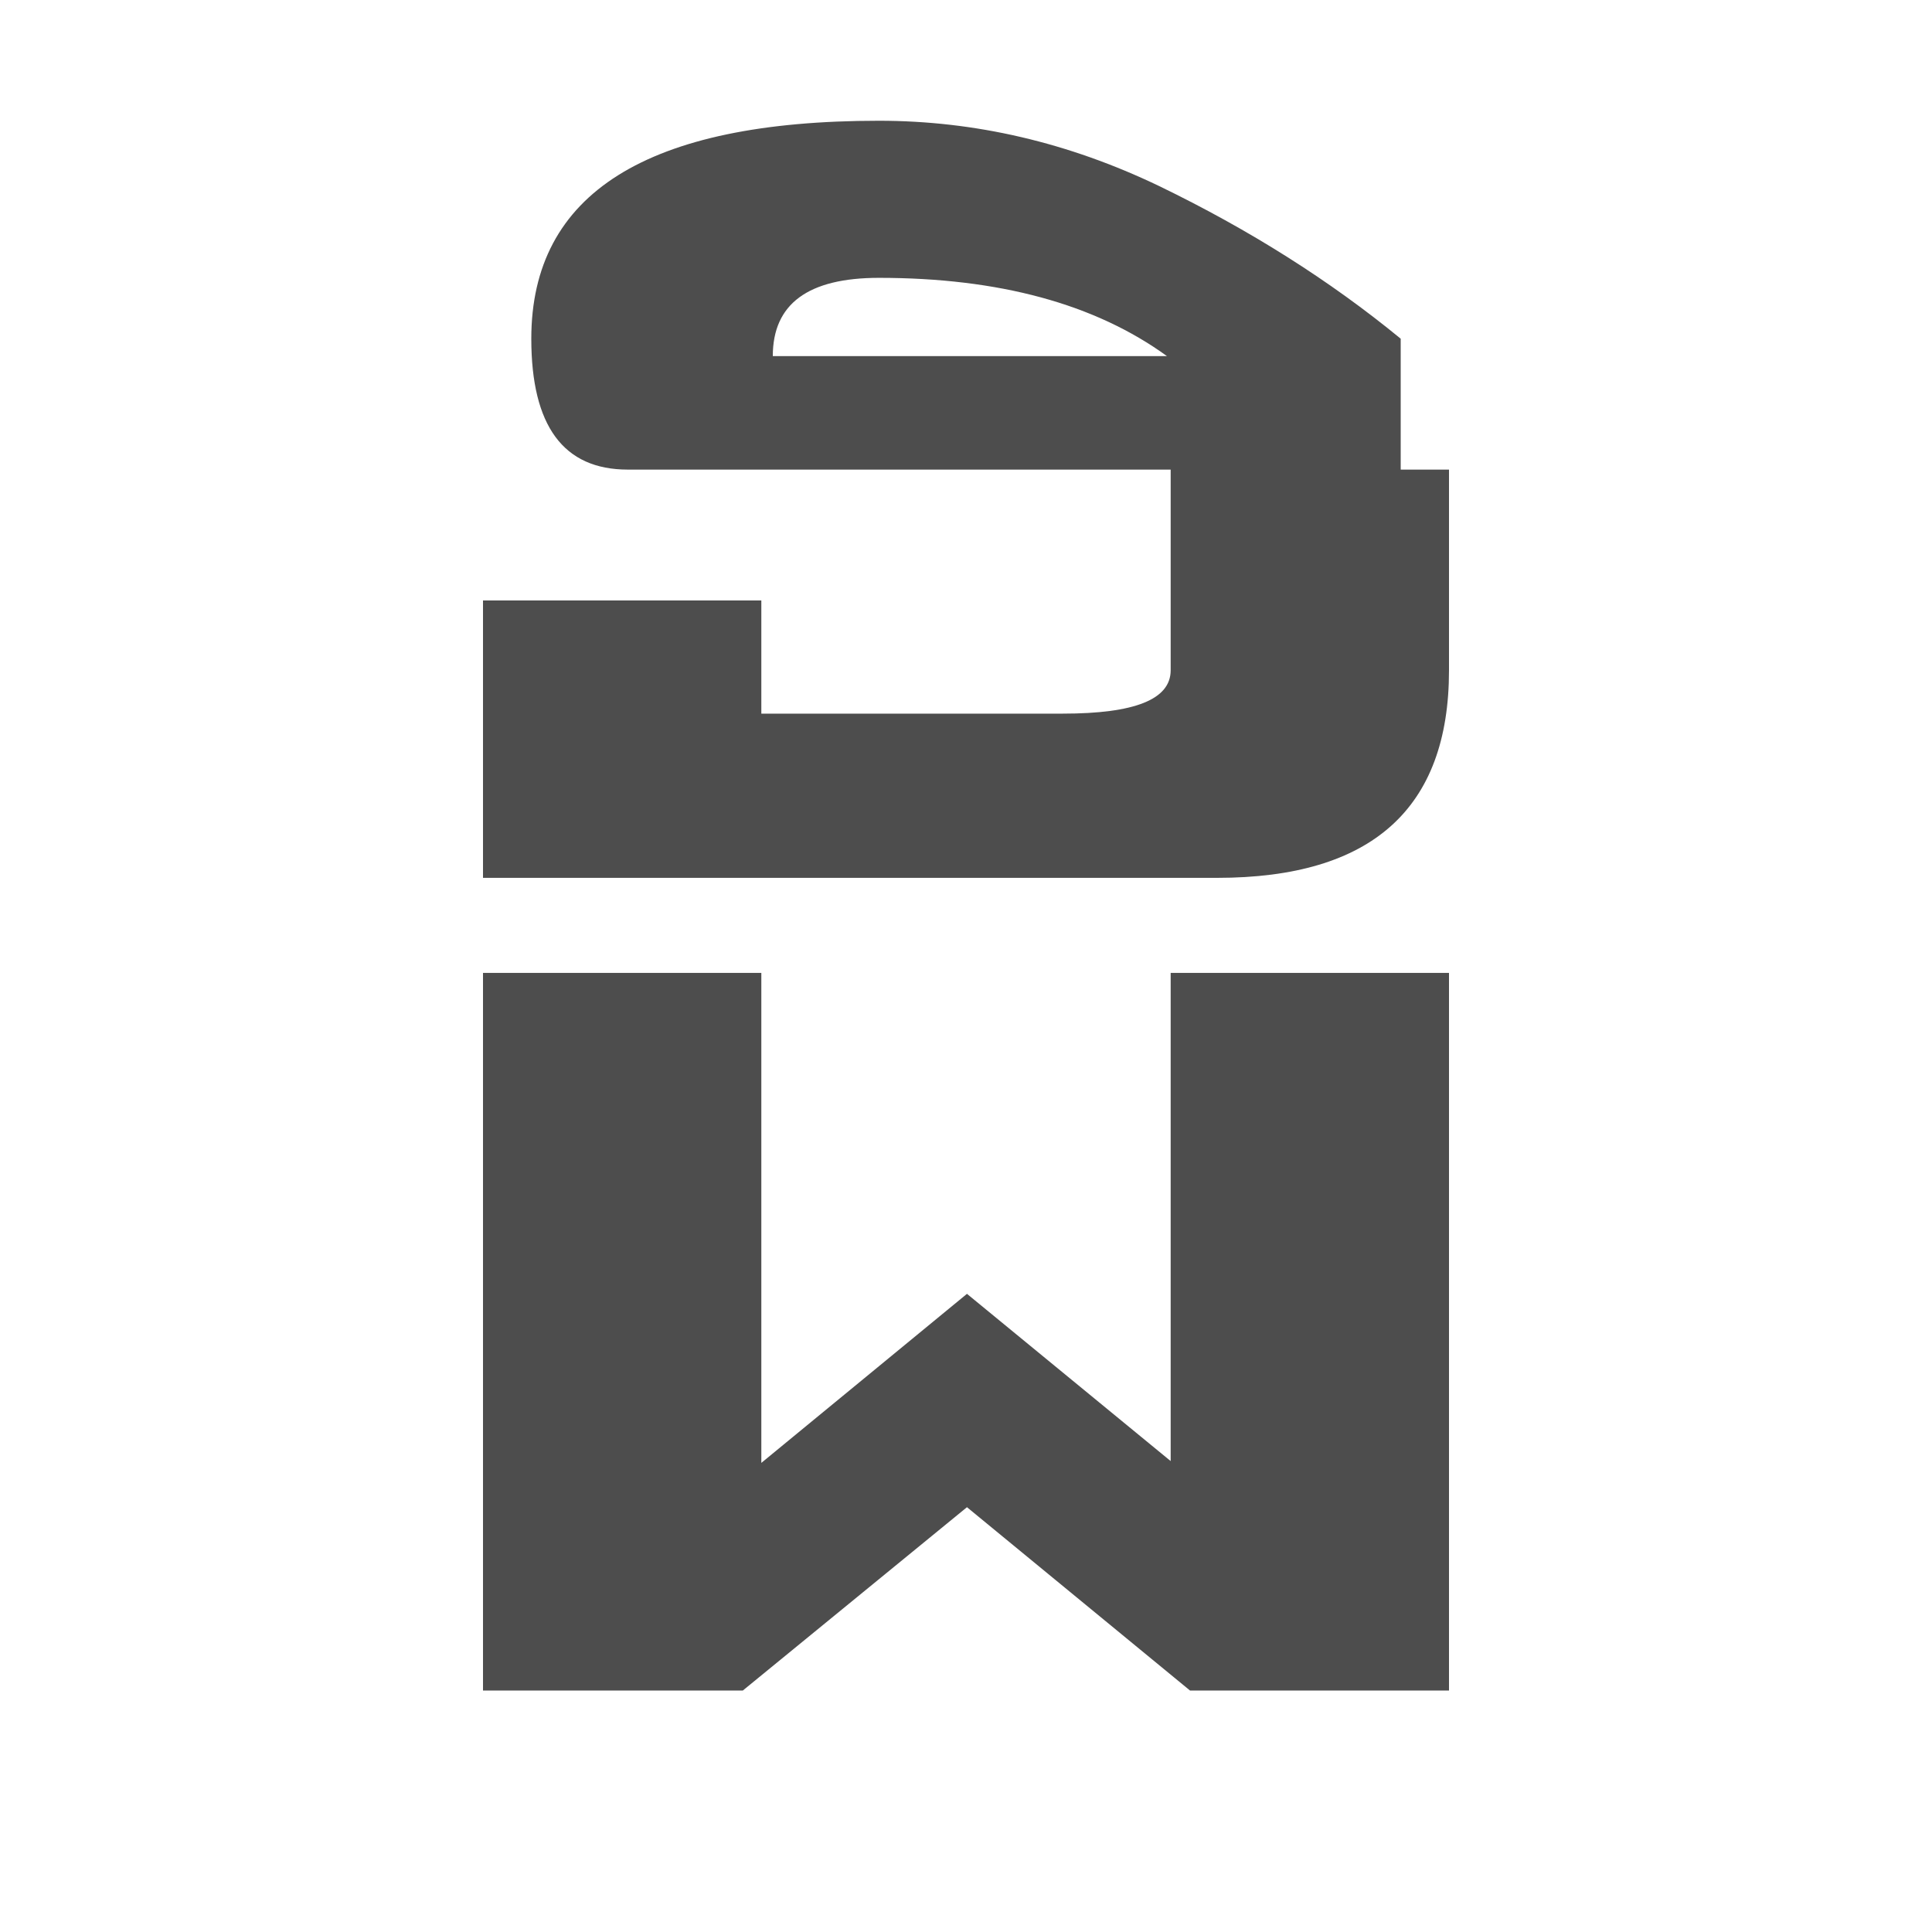 <svg xmlns="http://www.w3.org/2000/svg" viewBox="0 0 16 16">
  <path
     style="fill:#4d4d4d"
     d="M 7.279 1 C 5.359 1 4.4 1.601 4.4 2.805 C 4.4 3.527 4.666 3.889 5.199 3.889 L 9.695 3.889 L 9.695 5.551 C 9.695 5.792 9.398 5.91 8.801 5.91 L 6.305 5.91 L 6.305 4.973 L 4 4.973 L 4 7.27 L 10.08 7.27 C 11.36 7.27 12 6.697 12 5.551 L 12 3.889 L 11.6 3.889 L 11.6 2.805 C 11.013 2.323 10.346 1.902 9.6 1.541 C 8.848 1.18 8.074 1 7.279 1 z M 7.279 2.301 C 8.271 2.301 9.067 2.516 9.664 2.949 L 6.4 2.949 C 6.4 2.516 6.693 2.301 7.279 2.301 z M 4 8.057 L 4 14 L 6.152 14 L 8.008 12.482 L 9.855 14 L 12 14 L 12 8.057 L 9.695 8.057 L 9.695 12.1 L 8.008 10.715 L 6.305 12.115 L 6.305 8.057 L 4 8.057 z "
     />
</svg>

